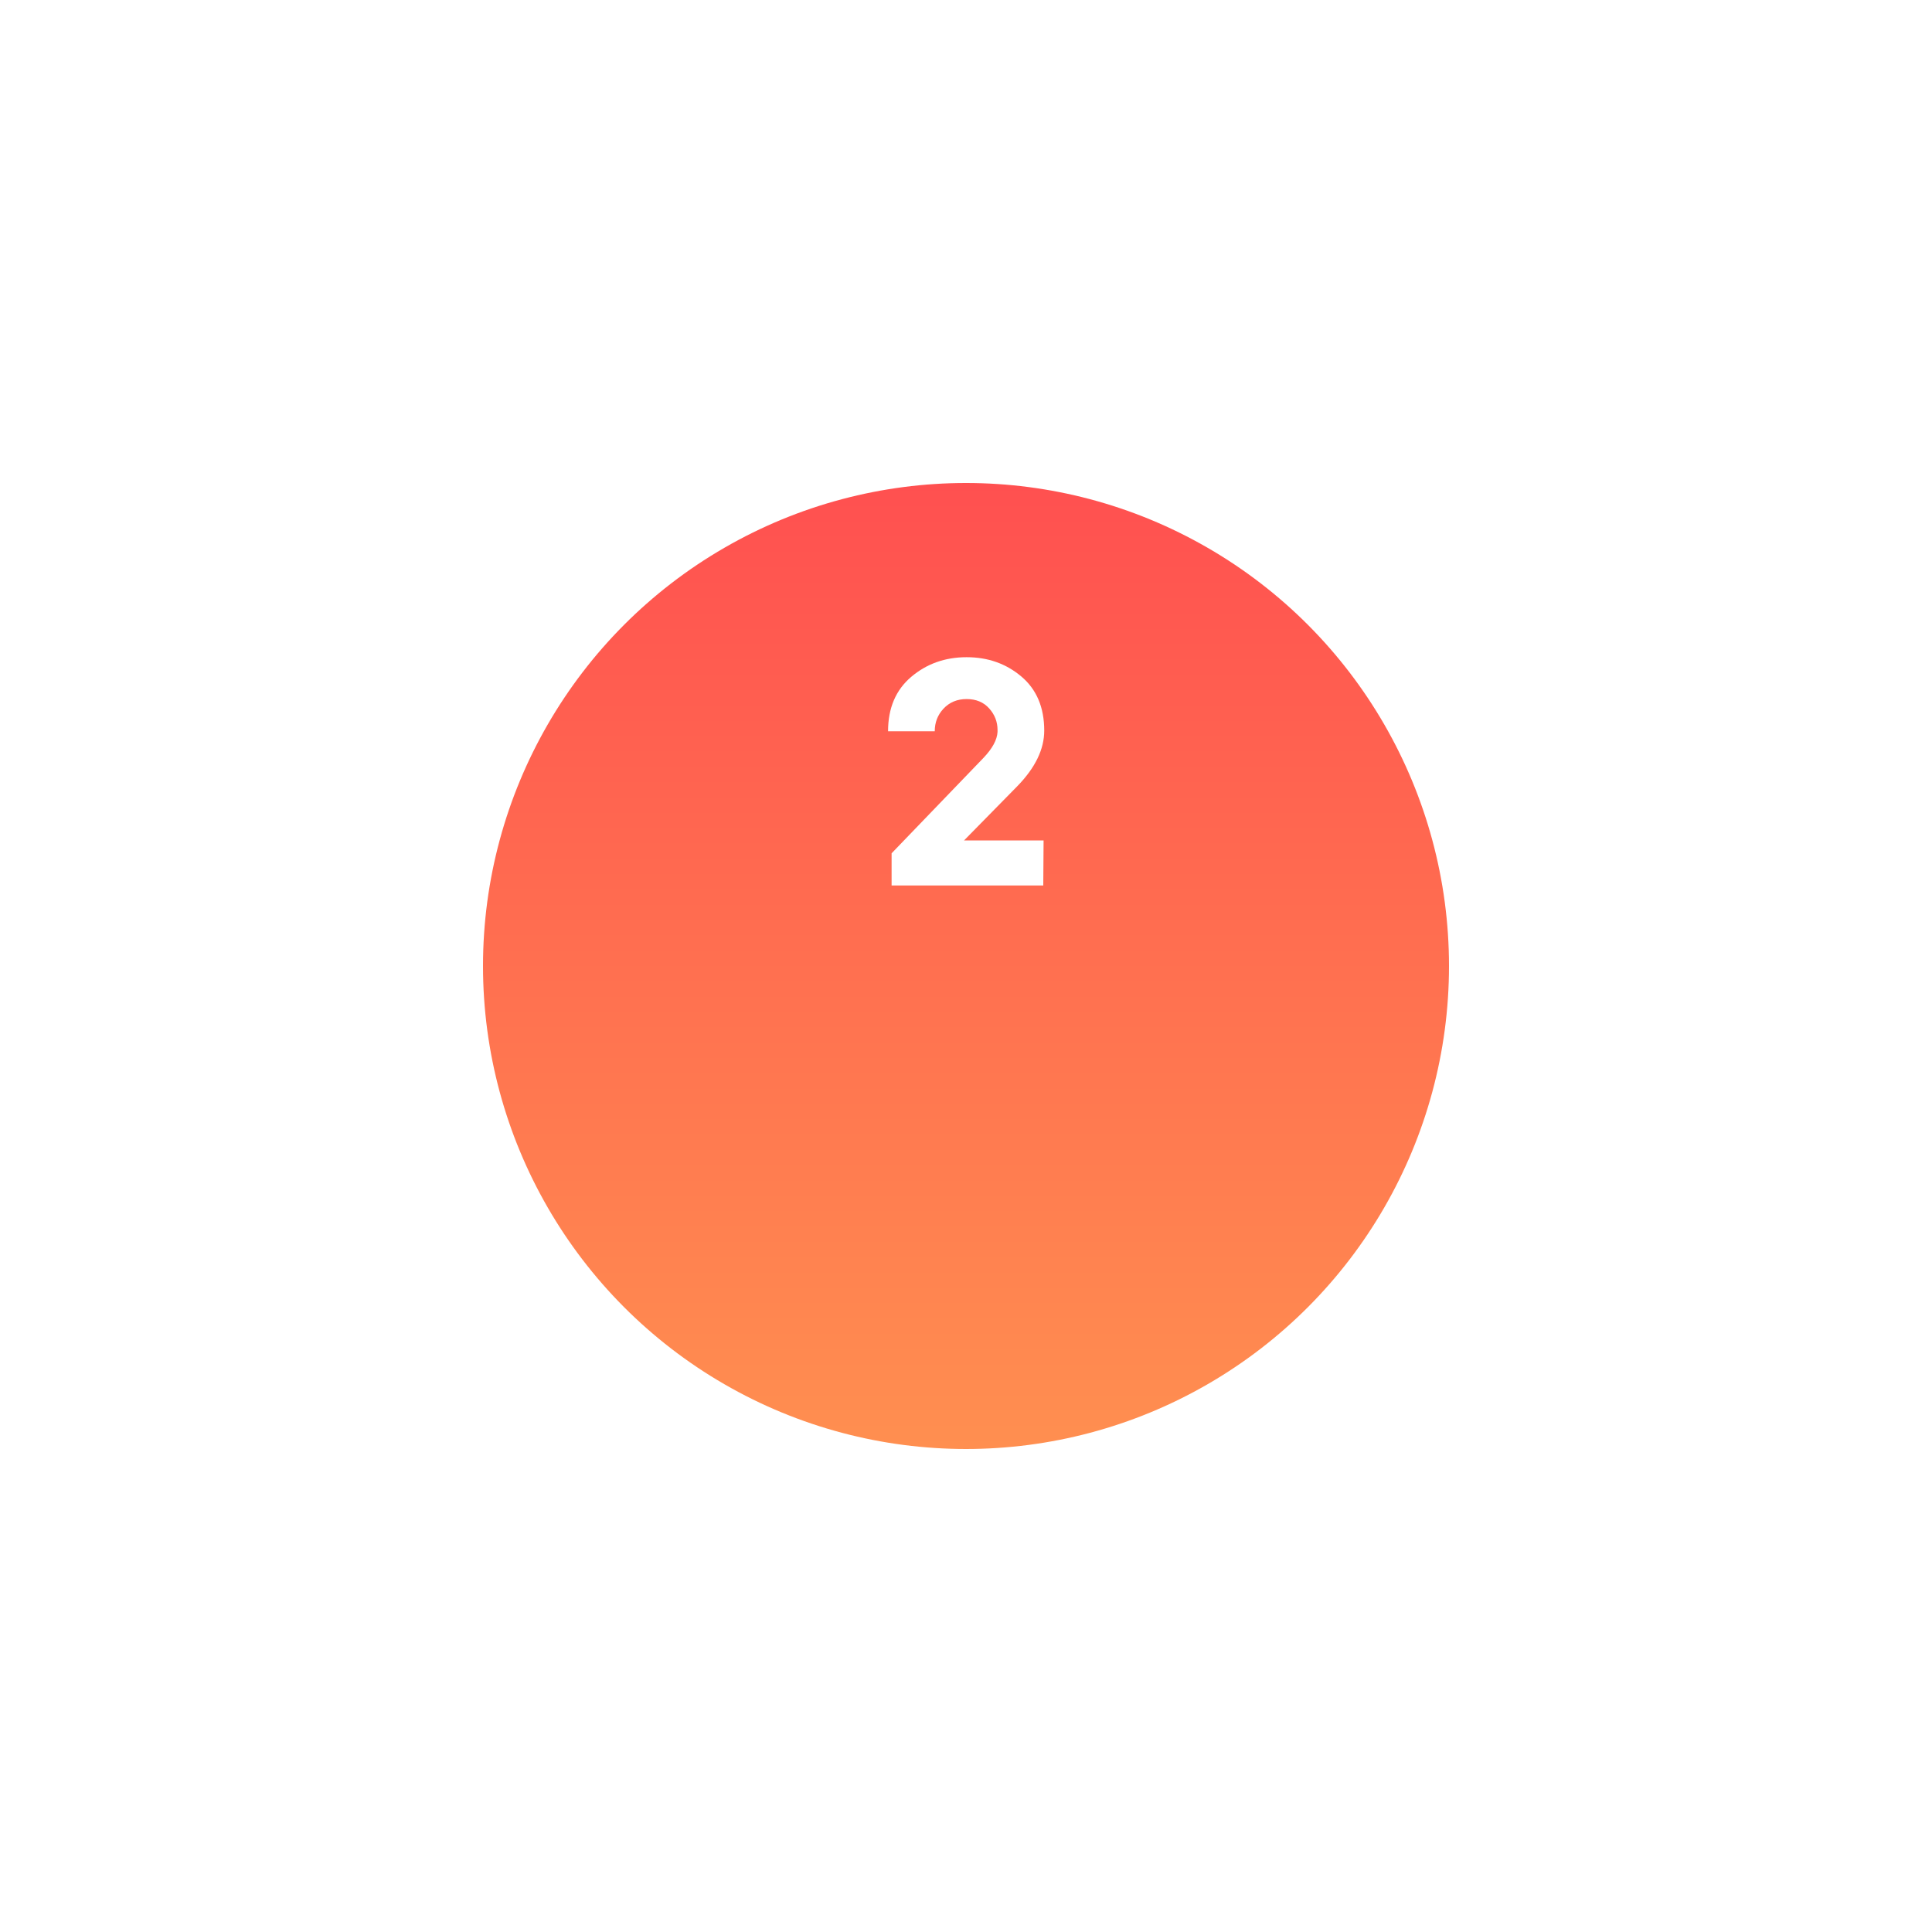 <svg width="120" height="120" viewBox="0 0 120 120" fill="none" xmlns="http://www.w3.org/2000/svg">
<g filter="url(#filter0_d_2914_3612)">
<circle cx="60" cy="50" r="30" fill="url(#paint0_linear_2914_3612)"/>
</g>
<path d="M56.599 42.04C57.559 41.227 58.705 40.82 60.039 40.82C61.359 40.82 62.492 41.22 63.439 42.02C64.385 42.82 64.859 43.94 64.859 45.38C64.859 46.54 64.299 47.693 63.179 48.84L59.879 52.2H64.819L64.799 55H55.379V53L61.079 47.08C61.639 46.493 61.932 45.953 61.959 45.46C61.959 45.42 61.959 45.38 61.959 45.34C61.959 44.833 61.785 44.387 61.439 44C61.092 43.613 60.625 43.42 60.039 43.42C59.452 43.42 58.972 43.62 58.599 44.02C58.239 44.407 58.059 44.873 58.059 45.42H55.159C55.159 43.98 55.639 42.853 56.599 42.04Z" fill="white"/>
<defs>
<filter id="filter0_d_2914_3612" x="0" y="0" width="120" height="120" filterUnits="userSpaceOnUse" color-interpolation-filters="sRGB">
<feFlood flood-opacity="0" result="BackgroundImageFix"/>
<feColorMatrix in="SourceAlpha" type="matrix" values="0 0 0 0 0 0 0 0 0 0 0 0 0 0 0 0 0 0 127 0" result="hardAlpha"/>
<feOffset dy="10"/>
<feGaussianBlur stdDeviation="15"/>
<feColorMatrix type="matrix" values="0 0 0 0 1 0 0 0 0 0.561 0 0 0 0 0.314 0 0 0 0.25 0"/>
<feBlend mode="normal" in2="BackgroundImageFix" result="effect1_dropShadow_2914_3612"/>
<feBlend mode="normal" in="SourceGraphic" in2="effect1_dropShadow_2914_3612" result="shape"/>
</filter>
<linearGradient id="paint0_linear_2914_3612" x1="60" y1="20" x2="60" y2="80" gradientUnits="userSpaceOnUse">
<stop stop-color="#FF5050"/>
<stop offset="1" stop-color="#FF8F50"/>
</linearGradient>
</defs>
</svg>
